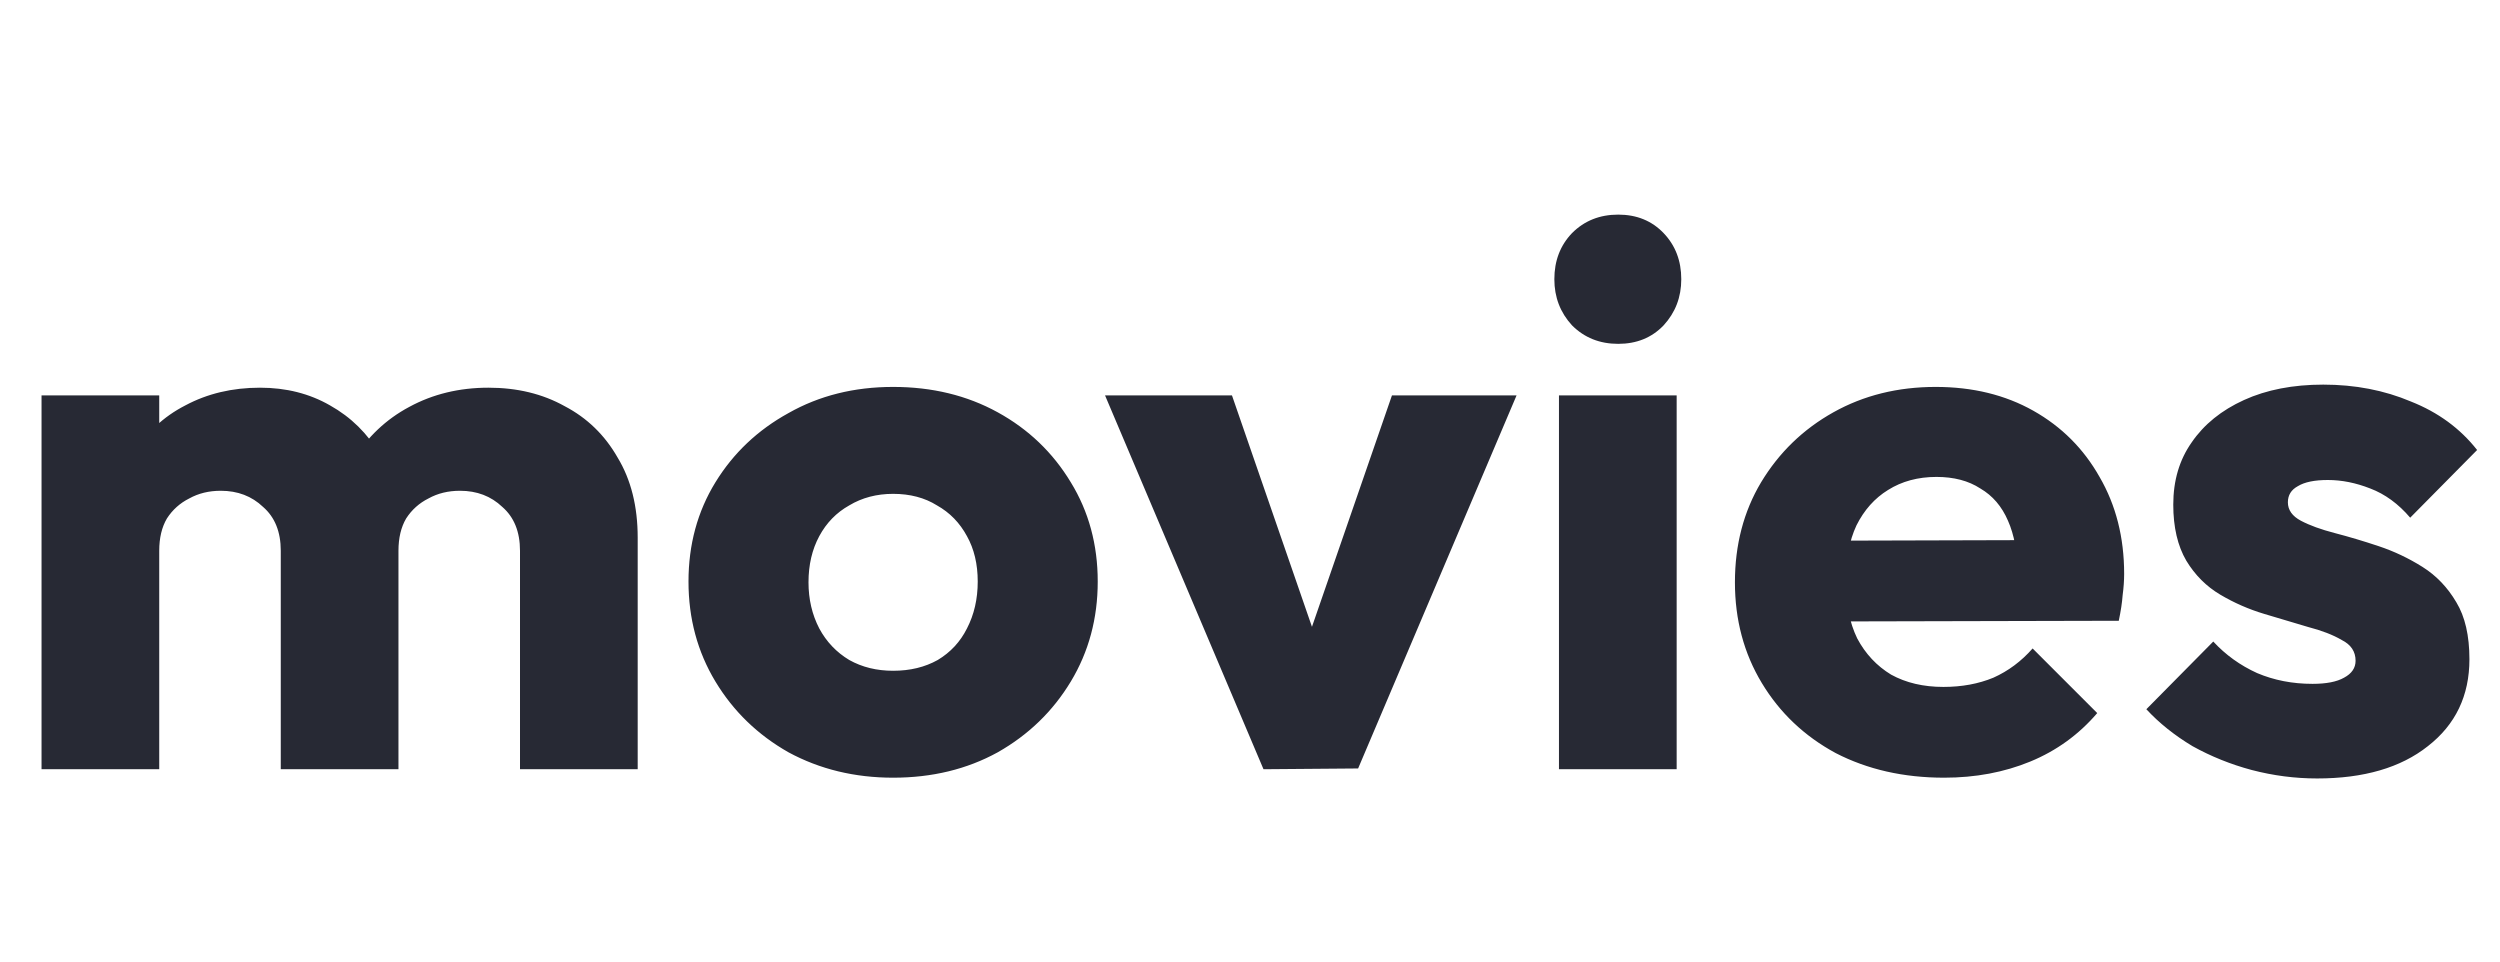 <svg width="208" height="80" viewBox="0 0 208 80" fill="none" xmlns="http://www.w3.org/2000/svg">
<path d="M3.456 64V32.896H13.248V64H3.456ZM23.36 64V45.824C23.36 44.245 22.869 43.029 21.888 42.176C20.949 41.28 19.776 40.832 18.368 40.832C17.387 40.832 16.512 41.045 15.744 41.472C14.976 41.856 14.357 42.411 13.888 43.136C13.461 43.861 13.248 44.757 13.248 45.824L9.472 44.16C9.472 41.685 10.005 39.573 11.072 37.824C12.139 36.032 13.589 34.667 15.424 33.728C17.259 32.747 19.328 32.256 21.632 32.256C23.808 32.256 25.749 32.747 27.456 33.728C29.205 34.709 30.592 36.075 31.616 37.824C32.64 39.573 33.152 41.664 33.152 44.096V64H23.36ZM43.264 64V45.824C43.264 44.245 42.773 43.029 41.792 42.176C40.853 41.28 39.68 40.832 38.272 40.832C37.291 40.832 36.416 41.045 35.648 41.472C34.88 41.856 34.261 42.411 33.792 43.136C33.365 43.861 33.152 44.757 33.152 45.824L27.52 45.056C27.605 42.411 28.224 40.149 29.376 38.272C30.571 36.352 32.128 34.88 34.048 33.856C36.011 32.789 38.208 32.256 40.64 32.256C43.029 32.256 45.141 32.768 46.976 33.792C48.853 34.773 50.325 36.203 51.392 38.08C52.501 39.915 53.056 42.133 53.056 44.736V64H43.264ZM74.307 64.704C71.107 64.704 68.206 64 65.603 62.592C63.043 61.141 61.016 59.179 59.523 56.704C58.03 54.229 57.283 51.456 57.283 48.384C57.283 45.312 58.03 42.56 59.523 40.128C61.016 37.696 63.043 35.776 65.603 34.368C68.163 32.917 71.064 32.192 74.307 32.192C77.55 32.192 80.451 32.896 83.011 34.304C85.571 35.712 87.598 37.653 89.091 40.128C90.584 42.56 91.331 45.312 91.331 48.384C91.331 51.456 90.584 54.229 89.091 56.704C87.598 59.179 85.571 61.141 83.011 62.592C80.451 64 77.55 64.704 74.307 64.704ZM74.307 55.808C75.715 55.808 76.952 55.509 78.019 54.912C79.086 54.272 79.896 53.397 80.451 52.288C81.048 51.136 81.347 49.835 81.347 48.384C81.347 46.933 81.048 45.675 80.451 44.608C79.854 43.499 79.022 42.645 77.955 42.048C76.931 41.408 75.715 41.088 74.307 41.088C72.942 41.088 71.726 41.408 70.659 42.048C69.592 42.645 68.76 43.499 68.163 44.608C67.566 45.717 67.267 46.997 67.267 48.448C67.267 49.856 67.566 51.136 68.163 52.288C68.76 53.397 69.592 54.272 70.659 54.912C71.726 55.509 72.942 55.808 74.307 55.808ZM105.123 64L91.939 32.896H102.499L111.459 58.816H106.851L115.811 32.896H126.179L112.995 63.936L105.123 64ZM129.706 64V32.896H139.498V64H129.706ZM134.634 28.608C133.098 28.608 131.818 28.096 130.794 27.072C129.813 26.005 129.322 24.725 129.322 23.232C129.322 21.696 129.813 20.416 130.794 19.392C131.818 18.368 133.098 17.856 134.634 17.856C136.17 17.856 137.429 18.368 138.41 19.392C139.391 20.416 139.882 21.696 139.882 23.232C139.882 24.725 139.391 26.005 138.41 27.072C137.429 28.096 136.17 28.608 134.634 28.608ZM161.753 64.704C158.383 64.704 155.375 64.021 152.73 62.656C150.127 61.248 148.079 59.307 146.586 56.832C145.092 54.357 144.346 51.563 144.346 48.448C144.346 45.333 145.071 42.56 146.522 40.128C148.015 37.653 150.02 35.712 152.538 34.304C155.055 32.896 157.892 32.192 161.05 32.192C164.122 32.192 166.831 32.853 169.178 34.176C171.524 35.499 173.359 37.333 174.682 39.68C176.047 42.027 176.729 44.715 176.729 47.744C176.729 48.299 176.687 48.896 176.602 49.536C176.559 50.133 176.452 50.837 176.282 51.648L149.466 51.712V44.992L172.122 44.928L167.898 47.744C167.855 45.952 167.578 44.48 167.066 43.328C166.554 42.133 165.786 41.237 164.762 40.64C163.78 40 162.564 39.68 161.114 39.68C159.578 39.68 158.234 40.043 157.082 40.768C155.972 41.451 155.098 42.432 154.458 43.712C153.86 44.992 153.562 46.549 153.562 48.384C153.562 50.219 153.882 51.797 154.522 53.12C155.204 54.4 156.143 55.403 157.338 56.128C158.575 56.811 160.026 57.152 161.69 57.152C163.226 57.152 164.612 56.896 165.85 56.384C167.087 55.829 168.175 55.019 169.114 53.952L174.49 59.328C172.954 61.12 171.098 62.464 168.922 63.36C166.746 64.256 164.356 64.704 161.753 64.704ZM192.784 64.768C190.949 64.768 189.136 64.533 187.344 64.064C185.595 63.595 183.952 62.933 182.416 62.08C180.923 61.184 179.643 60.16 178.576 59.008L184.144 53.376C185.168 54.485 186.384 55.36 187.792 56C189.2 56.597 190.736 56.896 192.4 56.896C193.552 56.896 194.427 56.725 195.024 56.384C195.664 56.043 195.984 55.573 195.984 54.976C195.984 54.208 195.6 53.632 194.832 53.248C194.107 52.821 193.168 52.459 192.016 52.16C190.864 51.819 189.648 51.456 188.368 51.072C187.088 50.688 185.872 50.155 184.72 49.472C183.568 48.789 182.629 47.851 181.904 46.656C181.179 45.419 180.816 43.861 180.816 41.984C180.816 39.979 181.328 38.251 182.352 36.8C183.376 35.307 184.827 34.133 186.704 33.28C188.581 32.427 190.779 32 193.296 32C195.941 32 198.373 32.469 200.592 33.408C202.853 34.304 204.688 35.648 206.096 37.44L200.528 43.072C199.547 41.92 198.437 41.109 197.2 40.64C196.005 40.171 194.832 39.936 193.68 39.936C192.571 39.936 191.739 40.107 191.184 40.448C190.629 40.747 190.352 41.195 190.352 41.792C190.352 42.432 190.715 42.944 191.44 43.328C192.165 43.712 193.104 44.053 194.256 44.352C195.408 44.651 196.624 45.013 197.904 45.44C199.184 45.867 200.4 46.443 201.552 47.168C202.704 47.893 203.643 48.875 204.368 50.112C205.093 51.307 205.456 52.885 205.456 54.848C205.456 57.877 204.304 60.288 202 62.08C199.739 63.872 196.667 64.768 192.784 64.768Z" fill="#272934"/>
</svg>
